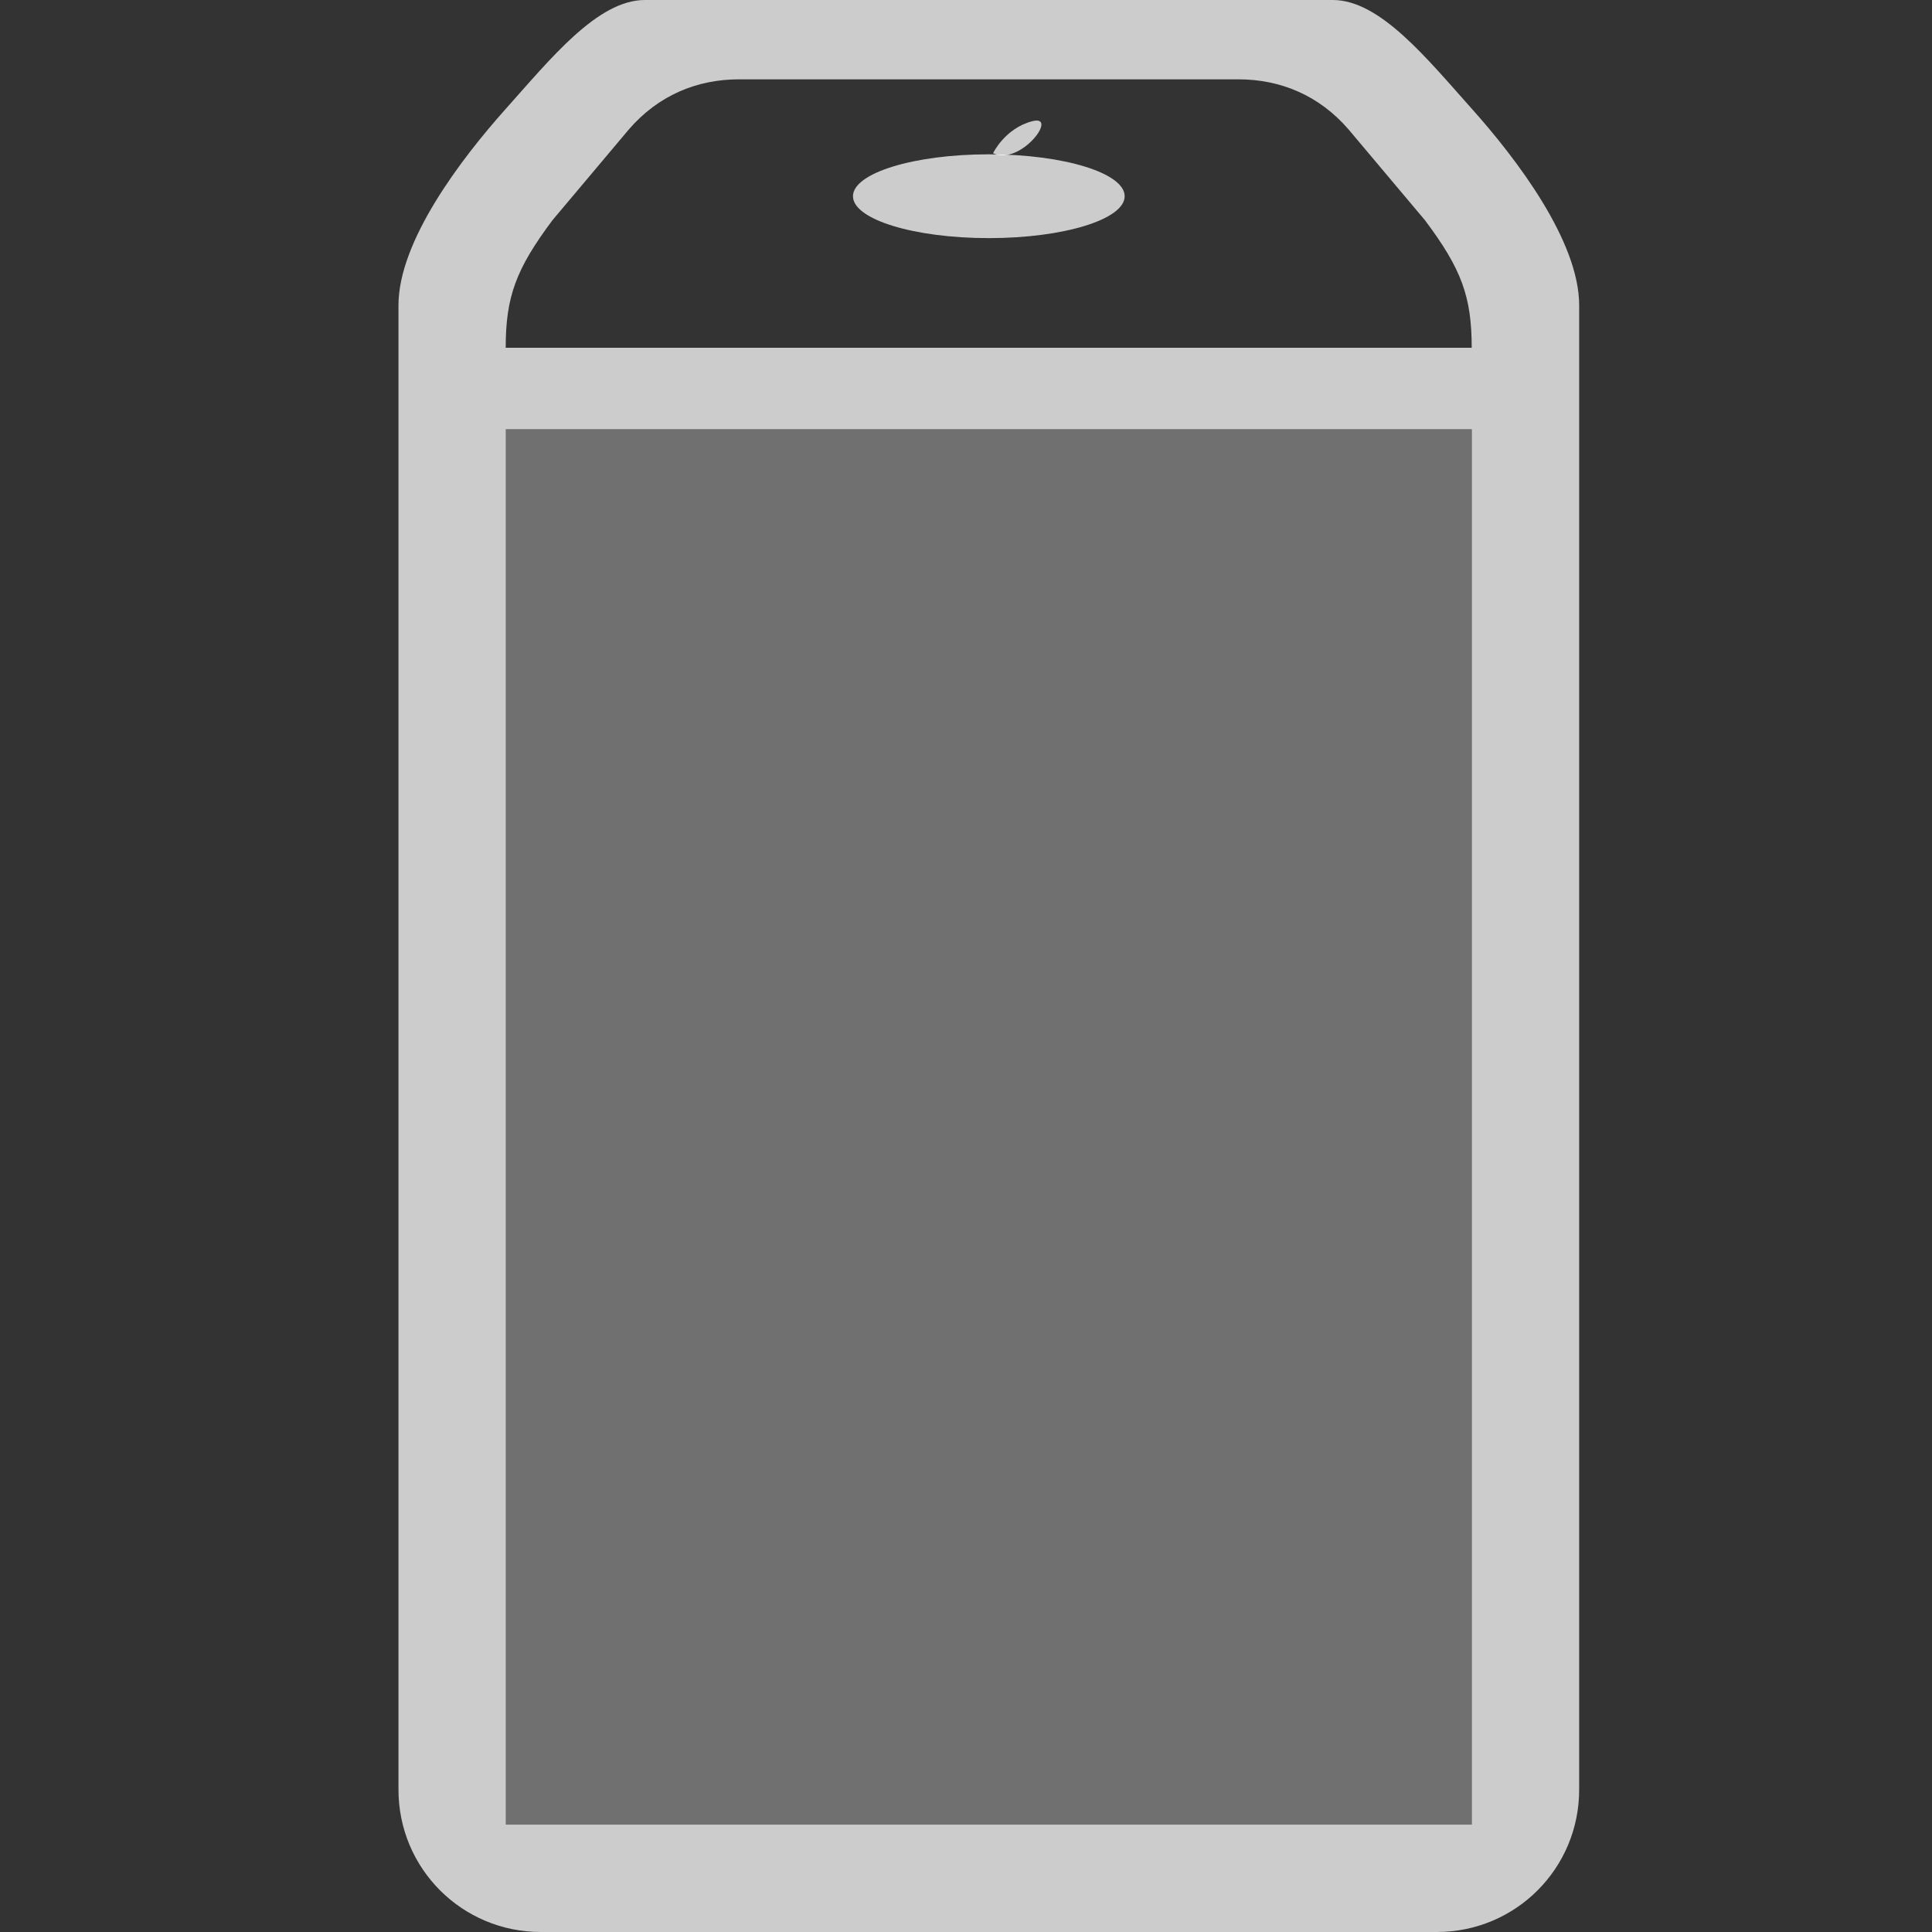 <?xml version="1.0" encoding="UTF-8" standalone="no"?>
<!-- Created with Inkscape (http://www.inkscape.org/) -->

<svg
   xmlns:dc="http://purl.org/dc/elements/1.1/"
   xmlns:cc="http://creativecommons.org/ns#"
   xmlns:rdf="http://www.w3.org/1999/02/22-rdf-syntax-ns#"
   xmlns:svg="http://www.w3.org/2000/svg"
   xmlns="http://www.w3.org/2000/svg"
   xmlns:sodipodi="http://sodipodi.sourceforge.net/DTD/sodipodi-0.dtd"
   xmlns:inkscape="http://www.inkscape.org/namespaces/inkscape"
   id="svg7384"
   sodipodi:docname="network-server.svg"
   version="1.1"
   inkscape:version="0.91 r"
   height="16"
   width="16">
  <rect width="100%" height="100%" fill="#333333" stroke="none"/>
  <sodipodi:namedview
     inkscape:cy="14.42996"
     pagecolor="#ffffff"
     borderopacity="1"
     showborder="true"
     inkscape:bbox-paths="false"
     guidetolerance="10"
     inkscape:window-width="2560"
     showguides="true"
     inkscape:object-nodes="true"
     inkscape:snap-bbox="true"
     inkscape:pageshadow="2"
     inkscape:guide-bbox="true"
     inkscape:snap-nodes="true"
     bordercolor="#666666"
     objecttolerance="10"
     id="namedview88"
     showgrid="false"
     inkscape:window-maximized="1"
     inkscape:window-x="0"
     inkscape:snap-global="true"
     inkscape:window-y="30"
     gridtolerance="10"
     inkscape:window-height="1542"
     inkscape:snap-to-guides="true"
     inkscape:current-layer="layer13"
     inkscape:zoom="2.8284271"
     inkscape:cx="62.136903"
     inkscape:snap-grids="true"
     inkscape:pageopacity="1">
    <inkscape:grid
       spacingx="1px"
       spacingy="1px"
       id="grid4866"
       empspacing="2"
       enabled="true"
       type="xygrid"
       snapvisiblegridlinesonly="true"
       visible="true" />
  </sodipodi:namedview>
  <title
     id="title9167">Gnome Symbolic Icon Theme</title>
  <defs
     id="defs7386" />
  <g
     inkscape:label="status"
     transform="translate(-442,-176)"
     inkscape:groupmode="layer"
     id="layer9"
     style="display:inline" />
  <g
     inkscape:label="devices"
     transform="translate(-442,-176)"
     inkscape:groupmode="layer"
     id="layer10" />
  <g
     inkscape:label="apps"
     transform="translate(-442,-176)"
     inkscape:groupmode="layer"
     id="layer11" />
  <g
     inkscape:label="actions"
     transform="translate(-442,-176)"
     inkscape:groupmode="layer"
     id="layer12" />
  <g
     inkscape:label="places"
     transform="translate(-442,-176)"
     inkscape:groupmode="layer"
     id="layer13">
    <path
       style="opacity:0.75;fill:#ffffff;fill-opacity:1;stroke:none;stroke-width:1.5;stroke-miterlimit:4;stroke-dasharray:none;stroke-opacity:1"
       d="m 447.34,176 c -0.391,0 -0.779,0.485 -1.151,0.901 -0.372,0.416 -0.889,1.096 -0.889,1.627 l 0,12.293 c 0,0.653 0.526,1.179 1.179,1.179 l 7.42,0 c 0.653,0 1.179,-0.526 1.179,-1.179 l 0,-12.293 c 0,-0.53 -0.517,-1.211 -0.889,-1.627 C 453.817,176.485 453.429,176 453.038,176 l -1.333,0 -2.142,0 -2.222,0 z m 0.781,0.657 0.873,0 2.389,0 0.873,0 c 0.346,0 0.668,0.131 0.914,0.417 l 0.631,0.75 c 0.303,0.404 0.387,0.633 0.387,1.056 l -2.75,0 -2.5,0 -2.75,0 c 0,-0.422 0.085,-0.652 0.387,-1.056 l 0.631,-0.75 c 0.246,-0.286 0.568,-0.417 0.914,-0.417 z m -1.932,2.898 8,0 0,11.556 -8,0 0,-11.556 z"
       id="rect4157"
       inkscape:connector-curvature="0" />
    <rect
       ry="0"
       rx="0"
       y="179.556"
       x="446.189"
       height="11.556"
       width="8"
       id="rect4161"
       style="opacity:0.3;fill:#ffffff;fill-opacity:1;stroke:none;stroke-width:1.5;stroke-miterlimit:4;stroke-dasharray:none;stroke-opacity:1" />
    <ellipse
       style="opacity:0.75;fill:#ffffff;fill-opacity:1;stroke:none;stroke-width:1.5;stroke-miterlimit:4;stroke-dasharray:none;stroke-opacity:1"
       id="path4191"
       cx="450.189"
       cy="177.625"
       rx="1.125"
       ry="0.347" />
    <path
       style="opacity:0.75;fill:#ffffff;fill-rule:evenodd;stroke:none;stroke-width:1px;stroke-linecap:butt;stroke-linejoin:miter;stroke-opacity:1"
       d="m 450.224,177.269 c 0,0 0.098,-0.206 0.324,-0.265 0.226,-0.059 -0.098,0.373 -0.324,0.265 z"
       id="path4193"
       inkscape:connector-curvature="0" />
  </g>
  <g
     inkscape:label="mimetypes"
     transform="translate(-442,-176)"
     inkscape:groupmode="layer"
     id="layer14" />
  <g
     inkscape:label="emblems"
     transform="translate(-442,-176)"
     inkscape:groupmode="layer"
     id="layer15"
     style="display:inline" />
</svg>
